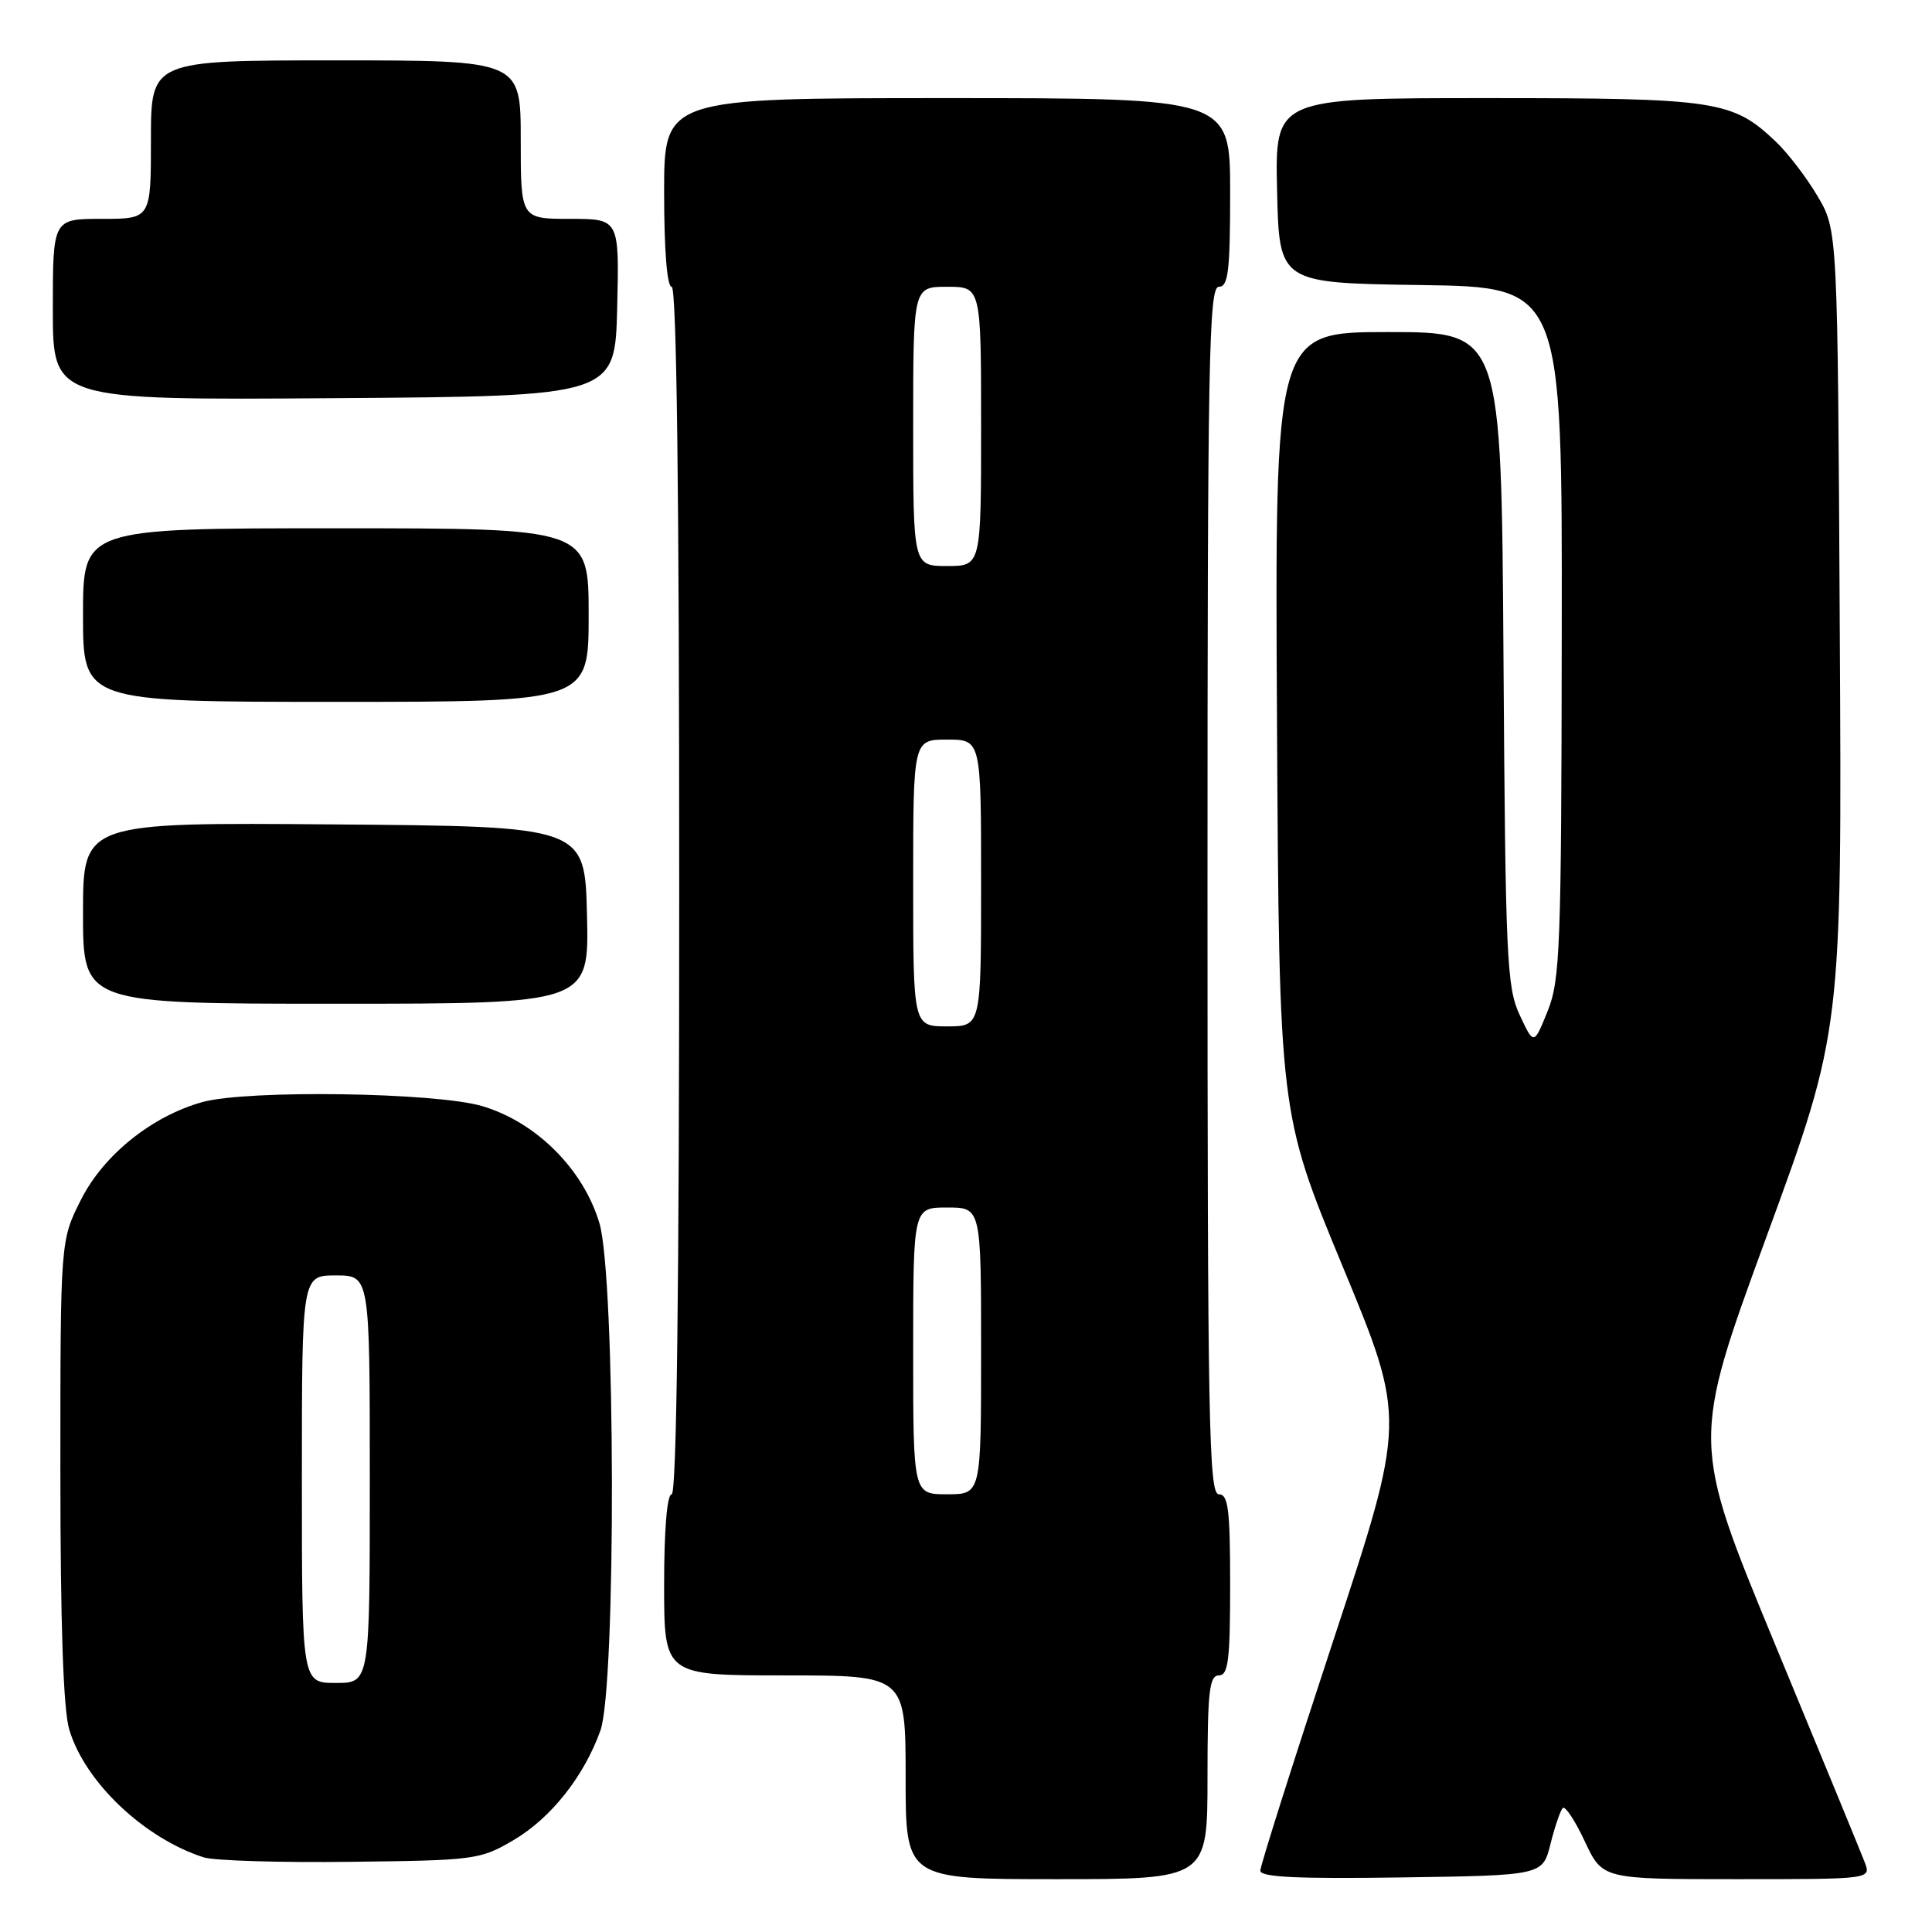 <?xml version="1.0" encoding="UTF-8" standalone="no"?>
<!DOCTYPE svg PUBLIC "-//W3C//DTD SVG 1.1//EN" "http://www.w3.org/Graphics/SVG/1.1/DTD/svg11.dtd" >
<svg xmlns="http://www.w3.org/2000/svg" xmlns:xlink="http://www.w3.org/1999/xlink" version="1.1" viewBox="0 0 256 256">
 <g >
 <path fill="currentColor"
d=" M 160.00 235.50 C 160.00 224.17 160.24 222.00 161.50 222.00 C 162.75 222.00 163.00 220.00 163.00 210.00 C 163.00 200.00 162.75 198.00 161.50 198.00 C 160.18 198.00 160.00 188.44 160.00 118.00 C 160.00 47.56 160.18 38.00 161.50 38.00 C 162.75 38.00 163.00 35.94 163.00 25.50 C 163.00 13.00 163.00 13.00 125.50 13.00 C 88.00 13.00 88.00 13.00 88.00 25.50 C 88.00 33.17 88.39 38.00 89.00 38.00 C 89.66 38.00 90.00 65.33 90.00 118.00 C 90.00 170.67 89.66 198.00 89.00 198.00 C 88.39 198.00 88.00 202.67 88.00 210.00 C 88.00 222.00 88.00 222.00 104.00 222.00 C 120.00 222.00 120.00 222.00 120.00 235.50 C 120.00 249.00 120.00 249.00 140.00 249.00 C 160.00 249.00 160.00 249.00 160.00 235.50 Z  M 205.45 244.32 C 206.03 242.02 206.76 239.88 207.08 239.57 C 207.40 239.26 208.71 241.25 210.00 244.00 C 212.34 249.00 212.34 249.00 230.15 249.00 C 247.95 249.00 247.95 249.00 247.08 246.75 C 246.61 245.51 241.24 232.47 235.16 217.78 C 224.11 191.05 224.11 191.05 234.09 163.81 C 244.07 136.57 244.07 136.57 243.78 83.53 C 243.50 30.50 243.50 30.50 240.84 26.00 C 239.38 23.52 236.90 20.29 235.34 18.80 C 229.55 13.30 227.54 13.00 197.00 13.00 C 168.94 13.00 168.94 13.00 169.22 25.25 C 169.50 37.50 169.50 37.50 188.25 37.77 C 207.00 38.04 207.00 38.04 206.94 83.77 C 206.89 125.65 206.73 129.88 205.06 134.00 C 203.24 138.50 203.24 138.50 201.37 134.50 C 199.65 130.82 199.48 127.05 199.22 87.25 C 198.94 44.00 198.94 44.00 183.93 44.00 C 168.92 44.00 168.92 44.00 169.21 95.75 C 169.50 147.50 169.50 147.50 177.91 167.81 C 186.32 188.12 186.32 188.12 176.66 217.40 C 171.35 233.51 167.00 247.22 167.00 247.87 C 167.00 248.74 171.88 248.97 185.70 248.77 C 204.41 248.50 204.41 248.50 205.45 244.32 Z  M 68.07 243.81 C 73.00 240.91 77.39 235.37 79.56 229.30 C 81.66 223.40 81.56 169.26 79.43 162.09 C 77.31 154.94 71.06 148.69 63.91 146.57 C 57.76 144.74 32.77 144.38 26.82 146.03 C 20.14 147.89 13.74 153.02 10.75 158.93 C 8.00 164.36 8.00 164.36 8.00 194.81 C 8.00 215.26 8.39 226.56 9.18 229.19 C 11.26 236.14 19.09 243.57 26.99 246.11 C 28.37 246.55 37.15 246.82 46.50 246.70 C 62.97 246.51 63.64 246.42 68.07 243.81 Z  M 77.78 121.25 C 77.50 109.50 77.50 109.50 44.25 109.24 C 11.00 108.97 11.00 108.97 11.00 120.99 C 11.00 133.00 11.00 133.00 44.53 133.00 C 78.06 133.00 78.06 133.00 77.78 121.25 Z  M 78.00 81.50 C 78.00 70.00 78.00 70.00 44.50 70.00 C 11.00 70.00 11.00 70.00 11.00 81.50 C 11.00 93.00 11.00 93.00 44.50 93.00 C 78.00 93.00 78.00 93.00 78.00 81.50 Z  M 81.78 40.75 C 82.06 29.00 82.06 29.00 75.53 29.00 C 69.00 29.00 69.00 29.00 69.00 18.50 C 69.00 8.00 69.00 8.00 44.50 8.00 C 20.00 8.00 20.00 8.00 20.00 18.50 C 20.00 29.00 20.00 29.00 13.50 29.00 C 7.00 29.00 7.00 29.00 7.00 41.01 C 7.00 53.02 7.00 53.02 44.25 52.76 C 81.50 52.50 81.50 52.50 81.78 40.75 Z  M 121.00 179.00 C 121.00 160.00 121.00 160.00 125.50 160.00 C 130.00 160.00 130.00 160.00 130.00 179.00 C 130.00 198.00 130.00 198.00 125.50 198.00 C 121.00 198.00 121.00 198.00 121.00 179.00 Z  M 121.00 117.00 C 121.00 98.00 121.00 98.00 125.50 98.00 C 130.00 98.00 130.00 98.00 130.00 117.00 C 130.00 136.00 130.00 136.00 125.50 136.00 C 121.00 136.00 121.00 136.00 121.00 117.00 Z  M 121.00 56.50 C 121.00 38.00 121.00 38.00 125.50 38.00 C 130.00 38.00 130.00 38.00 130.00 56.50 C 130.00 75.00 130.00 75.00 125.50 75.00 C 121.00 75.00 121.00 75.00 121.00 56.50 Z  M 40.00 196.00 C 40.00 169.00 40.00 169.00 44.50 169.00 C 49.00 169.00 49.00 169.00 49.00 196.00 C 49.00 223.00 49.00 223.00 44.50 223.00 C 40.00 223.00 40.00 223.00 40.00 196.00 Z "/>
</g>
</svg>